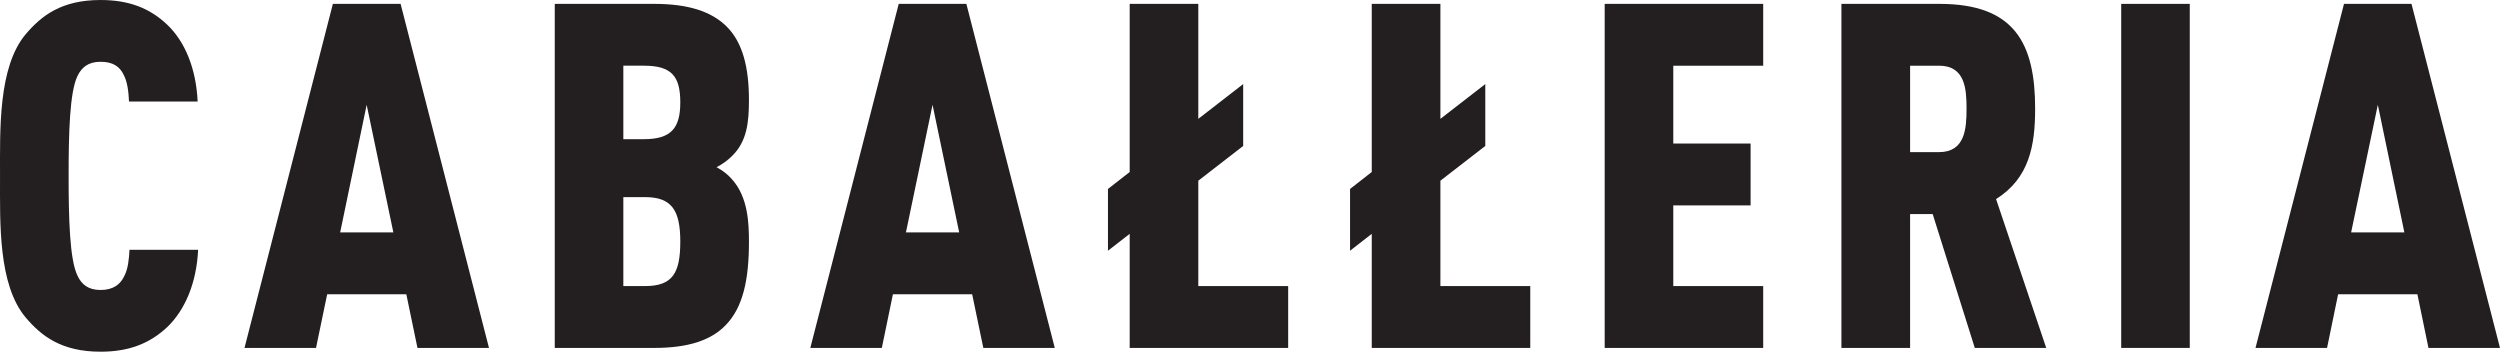 <?xml version="1.0" encoding="UTF-8" standalone="no"?>
<svg
   xmlns:dc="http://purl.org/dc/elements/1.1/"
   xmlns:cc="http://creativecommons.org/ns#"
   xmlns:rdf="http://www.w3.org/1999/02/22-rdf-syntax-ns#"
   xmlns:svg="http://www.w3.org/2000/svg"
   xmlns="http://www.w3.org/2000/svg"
   viewBox="0 0 1731.351 243.567"
   height="243.567"
   width="1731.351"
   xml:space="preserve"
   version="1.1"
   id="svg2"><defs
     id="defs6"><clipPath
       id="clipPath16"
       clipPathUnits="userSpaceOnUse"><path
         id="path18"
         d="M 0,672 2076,672 2076,0 0,0 0,672 Z" /></clipPath></defs><g
     transform="matrix(1.25,0,0,-1.25,-385.228,546.085)"
     id="g10"><g
       id="g12"><g
         clip-path="url(#clipPath16)"
         id="g14"><g
           transform="translate(400.806,255.631)"
           id="g20"><path
             id="path22"
             style="fill:#231f20;fill-opacity:1;fill-rule:nonzero;stroke:none"
             d="m 0,0 c -9.64,-9.049 -21.153,-13.617 -36.91,-13.617 -21.452,0 -32.679,8.521 -41.522,18.992 -15.279,18.233 -14.174,52.437 -14.174,78.102 0,25.767 -1.105,60.513 14.174,78.751 8.843,10.459 20.07,19.009 41.522,19.009 15.757,0 27.27,-4.517 36.91,-13.658 9.89,-9.386 16.043,-24.367 16.874,-42.578 l -38.027,0 c -0.257,5.425 -0.819,10.737 -2.947,14.772 -2.14,4.541 -5.879,7.239 -12.81,7.239 -6.967,0 -10.481,-3.269 -12.616,-7.544 -4.57,-8.809 -5.079,-32.633 -5.079,-55.655 0,-23.033 0.509,-46.842 5.079,-55.646 2.135,-4.372 5.649,-7.585 12.616,-7.585 6.931,0 10.93,3.026 13.079,7.585 2.128,3.919 2.678,9.347 2.954,14.664 l 38.015,0 C 16.319,24.65 9.89,9.405 0,0" /></g><g
           transform="translate(511.331,378.799)"
           id="g24"><path
             id="path26"
             style="fill:#231f20;fill-opacity:1;fill-rule:nonzero;stroke:none"
             d="m 0,0 -14.686,-70.693 29.473,0 L 0,0 Z m 28.142,-134.691 -6.169,29.722 -43.856,0 -6.182,-29.722 -39.627,0 48.964,190.612 37.523,0 48.969,-190.612 -39.622,0 z" /></g><g
           transform="translate(665.558,327.66)"
           id="g28"><path
             id="path30"
             style="fill:#231f20;fill-opacity:1;fill-rule:nonzero;stroke:none"
             d="m 0,0 -12.025,0 0,-49.291 12.025,0 c 15.286,0 19.53,7.258 19.53,24.65 C 19.53,-7.257 14.758,0 0,0 m -0.567,72.807 -11.458,0 0,-40.708 11.458,0 c 15.034,0 20.097,6.163 20.097,20.346 0,14.497 -4.772,20.362 -20.097,20.362 M 44.687,-70.919 C 36.68,-79.253 24.112,-83.552 5.082,-83.552 l -55.101,0 0,190.613 55.101,0 c 19.03,0 31.598,-4.253 39.891,-12.311 9.088,-8.859 12.591,-22.789 12.591,-40.931 0,-12.301 -1.066,-22.762 -9.133,-30.808 -2.409,-2.406 -5.082,-4.505 -8.809,-6.436 3.521,-1.842 6.4,-4.229 8.554,-6.7 8.86,-9.875 9.388,-24.092 9.388,-34.775 0,-20.644 -3.244,-36.149 -12.877,-46.019" /></g><g
           transform="translate(824.843,378.799)"
           id="g32"><path
             id="path34"
             style="fill:#231f20;fill-opacity:1;fill-rule:nonzero;stroke:none"
             d="m 0,0 -14.741,-70.693 29.497,0 L 0,0 Z m 28.133,-134.691 -6.182,29.722 -43.916,0 -6.132,-29.722 -39.621,0 48.976,190.612 37.477,0 48.986,-190.612 -39.588,0 z" /></g><g
           transform="translate(934.068,244.108)"
           id="g36"><path
             id="path38"
             style="fill:#231f20;fill-opacity:1;fill-rule:nonzero;stroke:none"
             d="m 0,0 0,63.206 -12.037,-9.357 0,34.223 12.037,9.399 0,93.141 38.013,0 0,-63.693 24.862,19.268 0,-34.28 -24.862,-19.257 0,-58.389 49.788,0 L 87.801,0 0,0 Z" /></g><g
           transform="translate(1068.177,244.108)"
           id="g40"><path
             id="path42"
             style="fill:#231f20;fill-opacity:1;fill-rule:nonzero;stroke:none"
             d="m 0,0 0,63.206 -12.02,-9.357 0,34.223 12.02,9.399 0,93.141 38.034,0 0,-63.693 24.874,19.268 0,-34.28 -24.874,-19.257 0,-58.389 49.788,0 L 87.822,0 0,0 Z" /></g><g
           transform="translate(1197.228,244.108)"
           id="g44"><path
             id="path46"
             style="fill:#231f20;fill-opacity:1;fill-rule:nonzero;stroke:none"
             d="m 0,0 0,190.612 87.822,0 0,-34.254 -49.817,0 0,-43.102 42.833,0 0,-34.286 -42.833,0 0,-44.709 49.817,0 L 87.822,0 0,0 Z" /></g><g
           transform="translate(1382.484,400.467)"
           id="g48"><path
             id="path50"
             style="fill:#231f20;fill-opacity:1;fill-rule:nonzero;stroke:none"
             d="m 0,0 -16.046,0 0,-47.876 16.046,0 c 14.438,0 15.229,13.086 15.229,24.062 C 15.229,-12.873 14.438,0 0,0 m 19.799,-156.358 -23.325,74.151 -12.52,0 0,-74.151 -38.051,0 0,190.612 54.331,0 c 41.487,0 52.999,-21.691 52.999,-58.068 0,-20.371 -3.198,-38.518 -21.652,-50.073 l 27.794,-82.471 -39.576,0 z" /></g><path
           id="path52"
           style="fill:#231f20;fill-opacity:1;fill-rule:nonzero;stroke:none"
           d="m 1483.402,434.721 37.981,0 0,-190.612 -37.981,0 0,190.612 z" /><g
           transform="translate(1625.578,378.799)"
           id="g54"><path
             id="path56"
             style="fill:#231f20;fill-opacity:1;fill-rule:nonzero;stroke:none"
             d="m 0,0 -14.794,-70.693 29.494,0 L 0,0 Z m 28.051,-134.691 -6.129,29.722 -43.924,0 -6.129,-29.722 -39.64,0 49.026,190.612 37.398,0 49.032,-190.612 -39.634,0 z" /></g></g></g></g></svg>